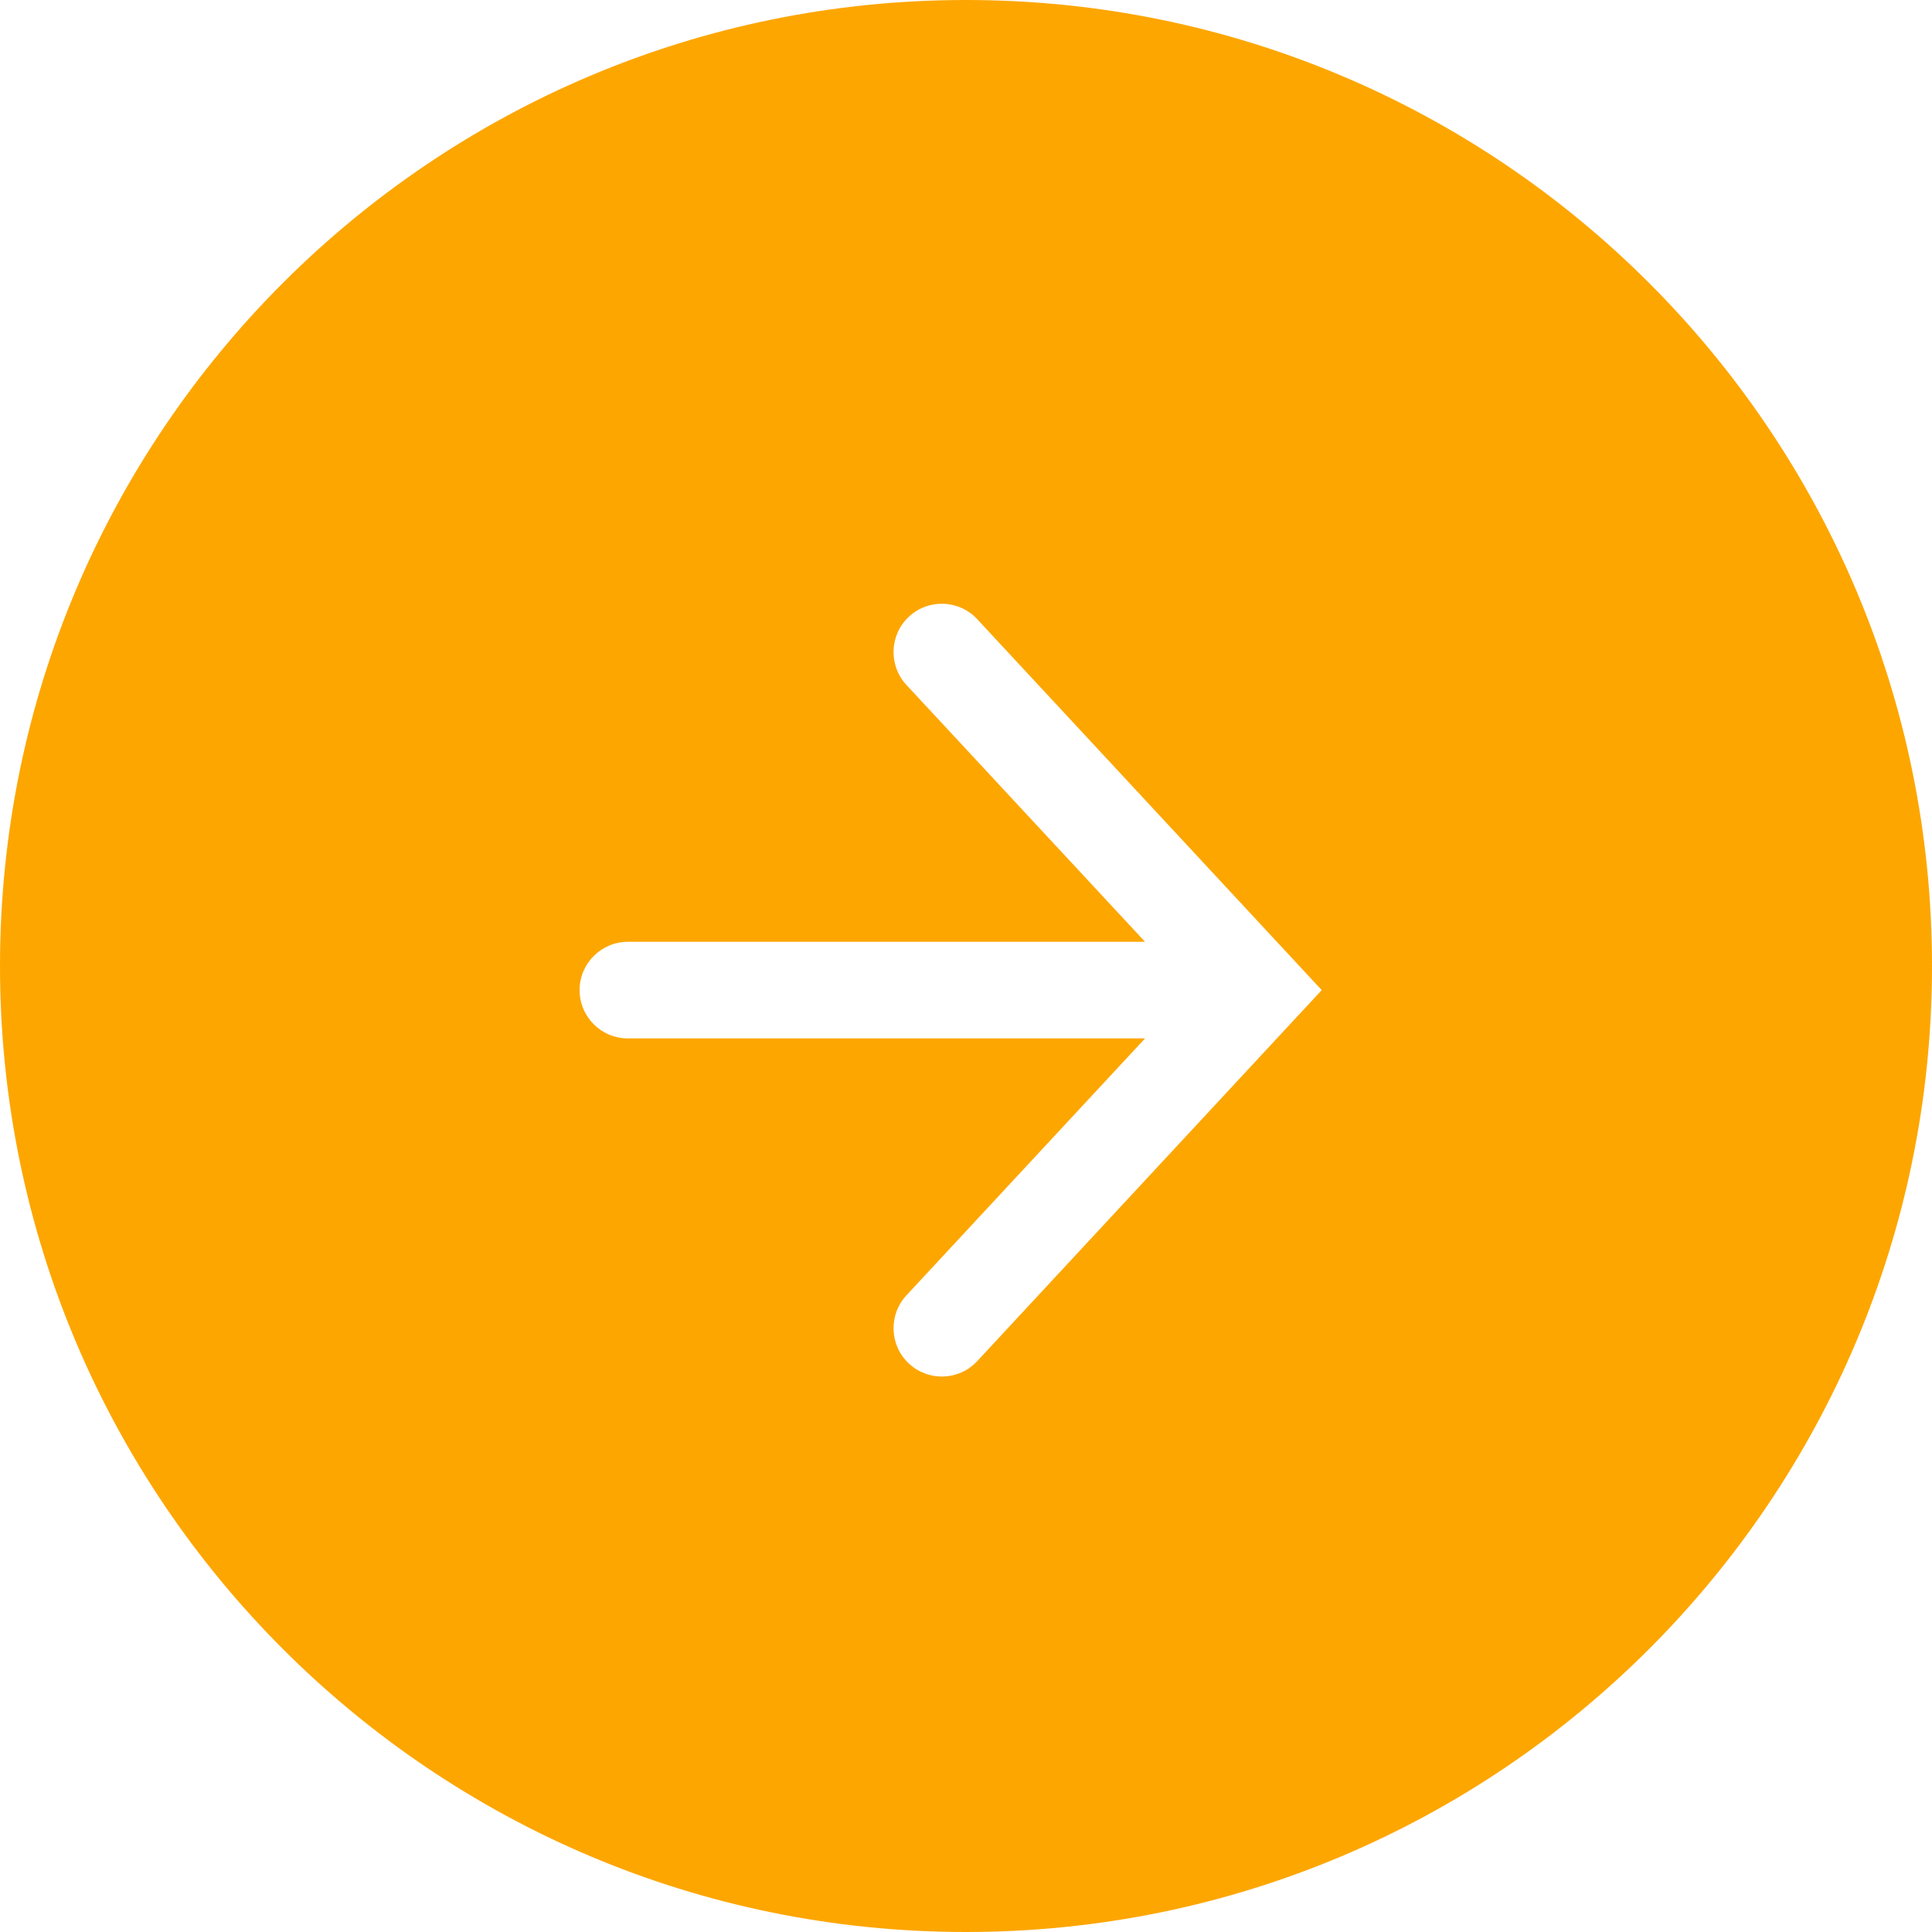 <svg width="25" height="25" viewBox="0 0 25 25" fill="none"
    xmlns="http://www.w3.org/2000/svg">
    <path fill-rule="evenodd" clip-rule="evenodd" d="M12.5 25C19.403 25 25 19.403 25 12.5C25 5.596 19.403 0 12.5 0C5.596 0 0 5.596 0 12.5C0 19.403 5.596 25 12.5 25ZM12.645 8.012C12.411 7.759 12.015 7.745 11.762 7.979C11.509 8.214 11.495 8.61 11.729 8.863L14.817 12.187H8.125C7.78 12.187 7.5 12.467 7.5 12.812C7.5 13.158 7.78 13.437 8.125 13.437H14.817L11.729 16.762C11.495 17.015 11.509 17.41 11.762 17.645C12.015 17.88 12.411 17.866 12.645 17.613L17.103 12.812L12.645 8.012Z" fill="#FDA600"/>
</svg>
